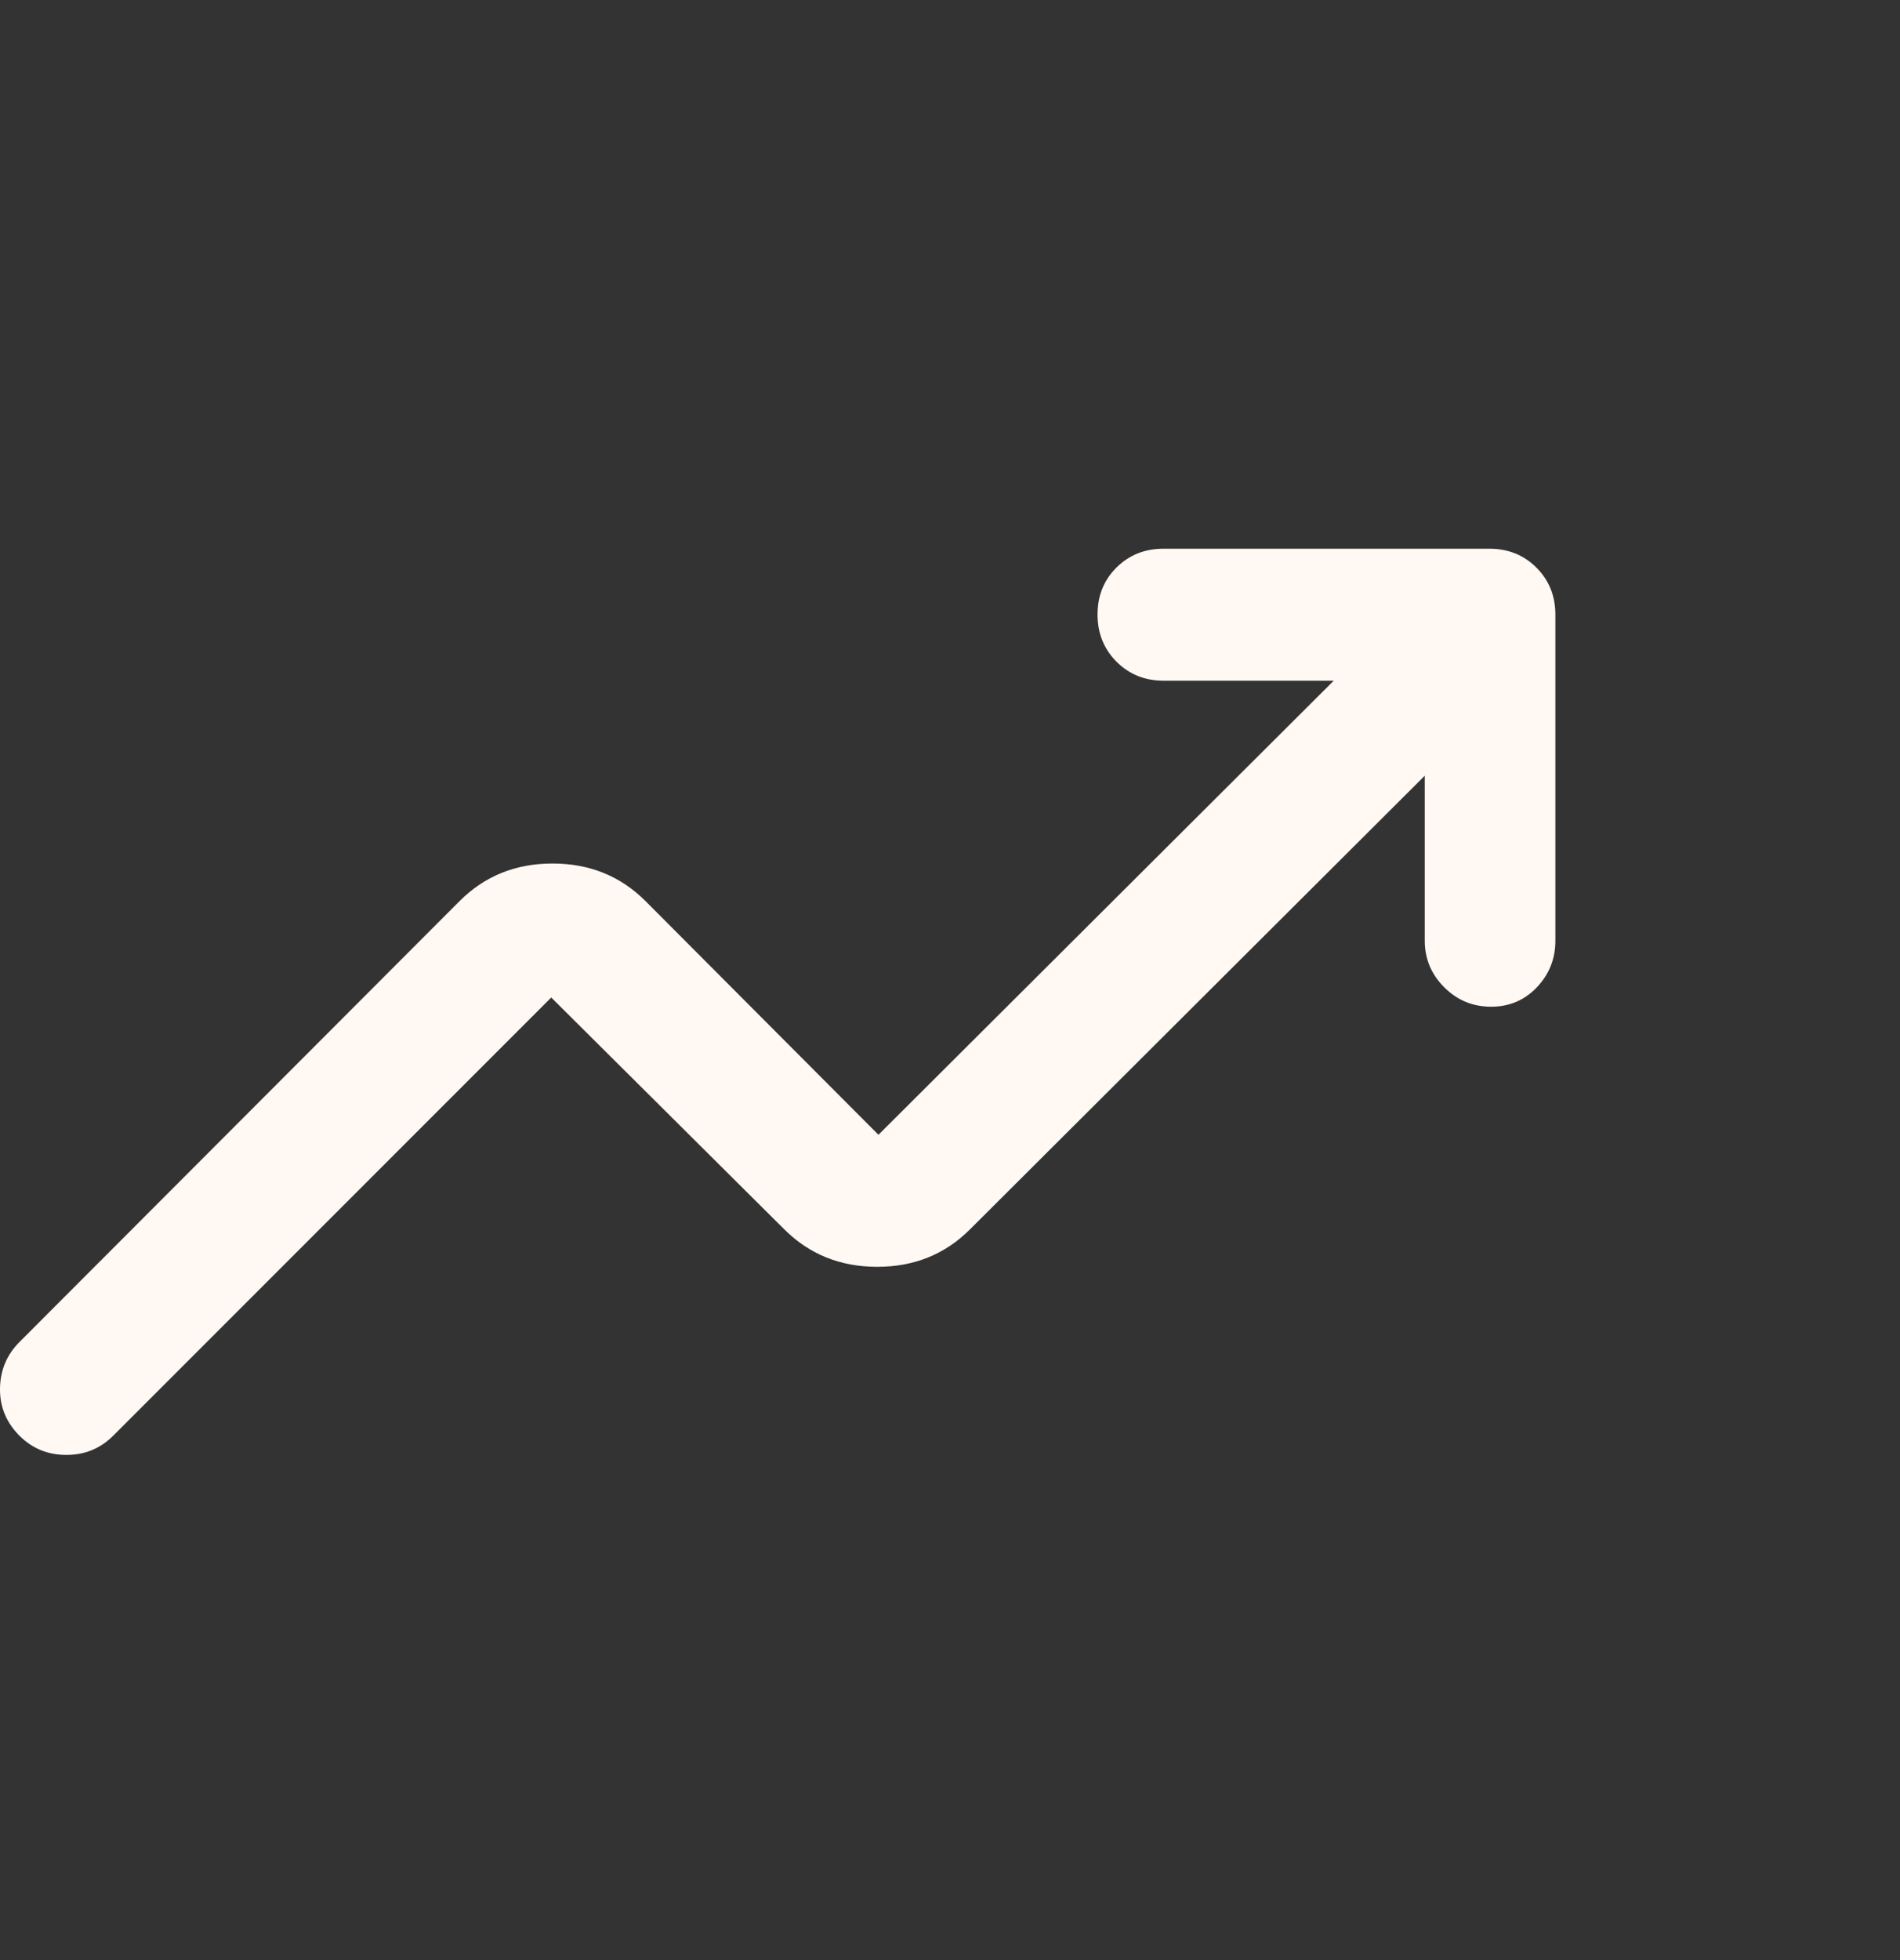 <svg width="32" height="33" viewBox="0 0 32 33" fill="none" xmlns="http://www.w3.org/2000/svg">
<rect x="0" y="0" width="32" height="33" fill="#333333" stroke="none"/>
<path d="M0.328 24.172C0.106 23.95 -0.004 23.685 9.47295e-05 23.378C0.004 23.07 0.113 22.809 0.328 22.594L7.739 15.172C8.161 14.749 8.683 14.538 9.305 14.538C9.928 14.538 10.451 14.749 10.873 15.172L14.795 19.105L22.463 11.46H19.596C19.281 11.46 19.017 11.353 18.804 11.14C18.591 10.926 18.485 10.661 18.485 10.345C18.485 10.029 18.591 9.766 18.804 9.555C19.017 9.343 19.281 9.238 19.596 9.238H25.085C25.4 9.238 25.664 9.344 25.877 9.557C26.09 9.77 26.196 10.034 26.196 10.349V15.838C26.196 16.142 26.092 16.403 25.884 16.622C25.677 16.84 25.419 16.949 25.113 16.949C24.805 16.949 24.542 16.84 24.324 16.622C24.105 16.403 23.996 16.142 23.996 15.838V13.06L16.34 20.694C15.919 21.117 15.397 21.328 14.774 21.328C14.151 21.328 13.629 21.117 13.206 20.694L9.284 16.794L1.906 24.172C1.691 24.387 1.428 24.495 1.117 24.495C0.806 24.495 0.543 24.387 0.328 24.172Z" fill="#FFF8F3"/>
</svg>
